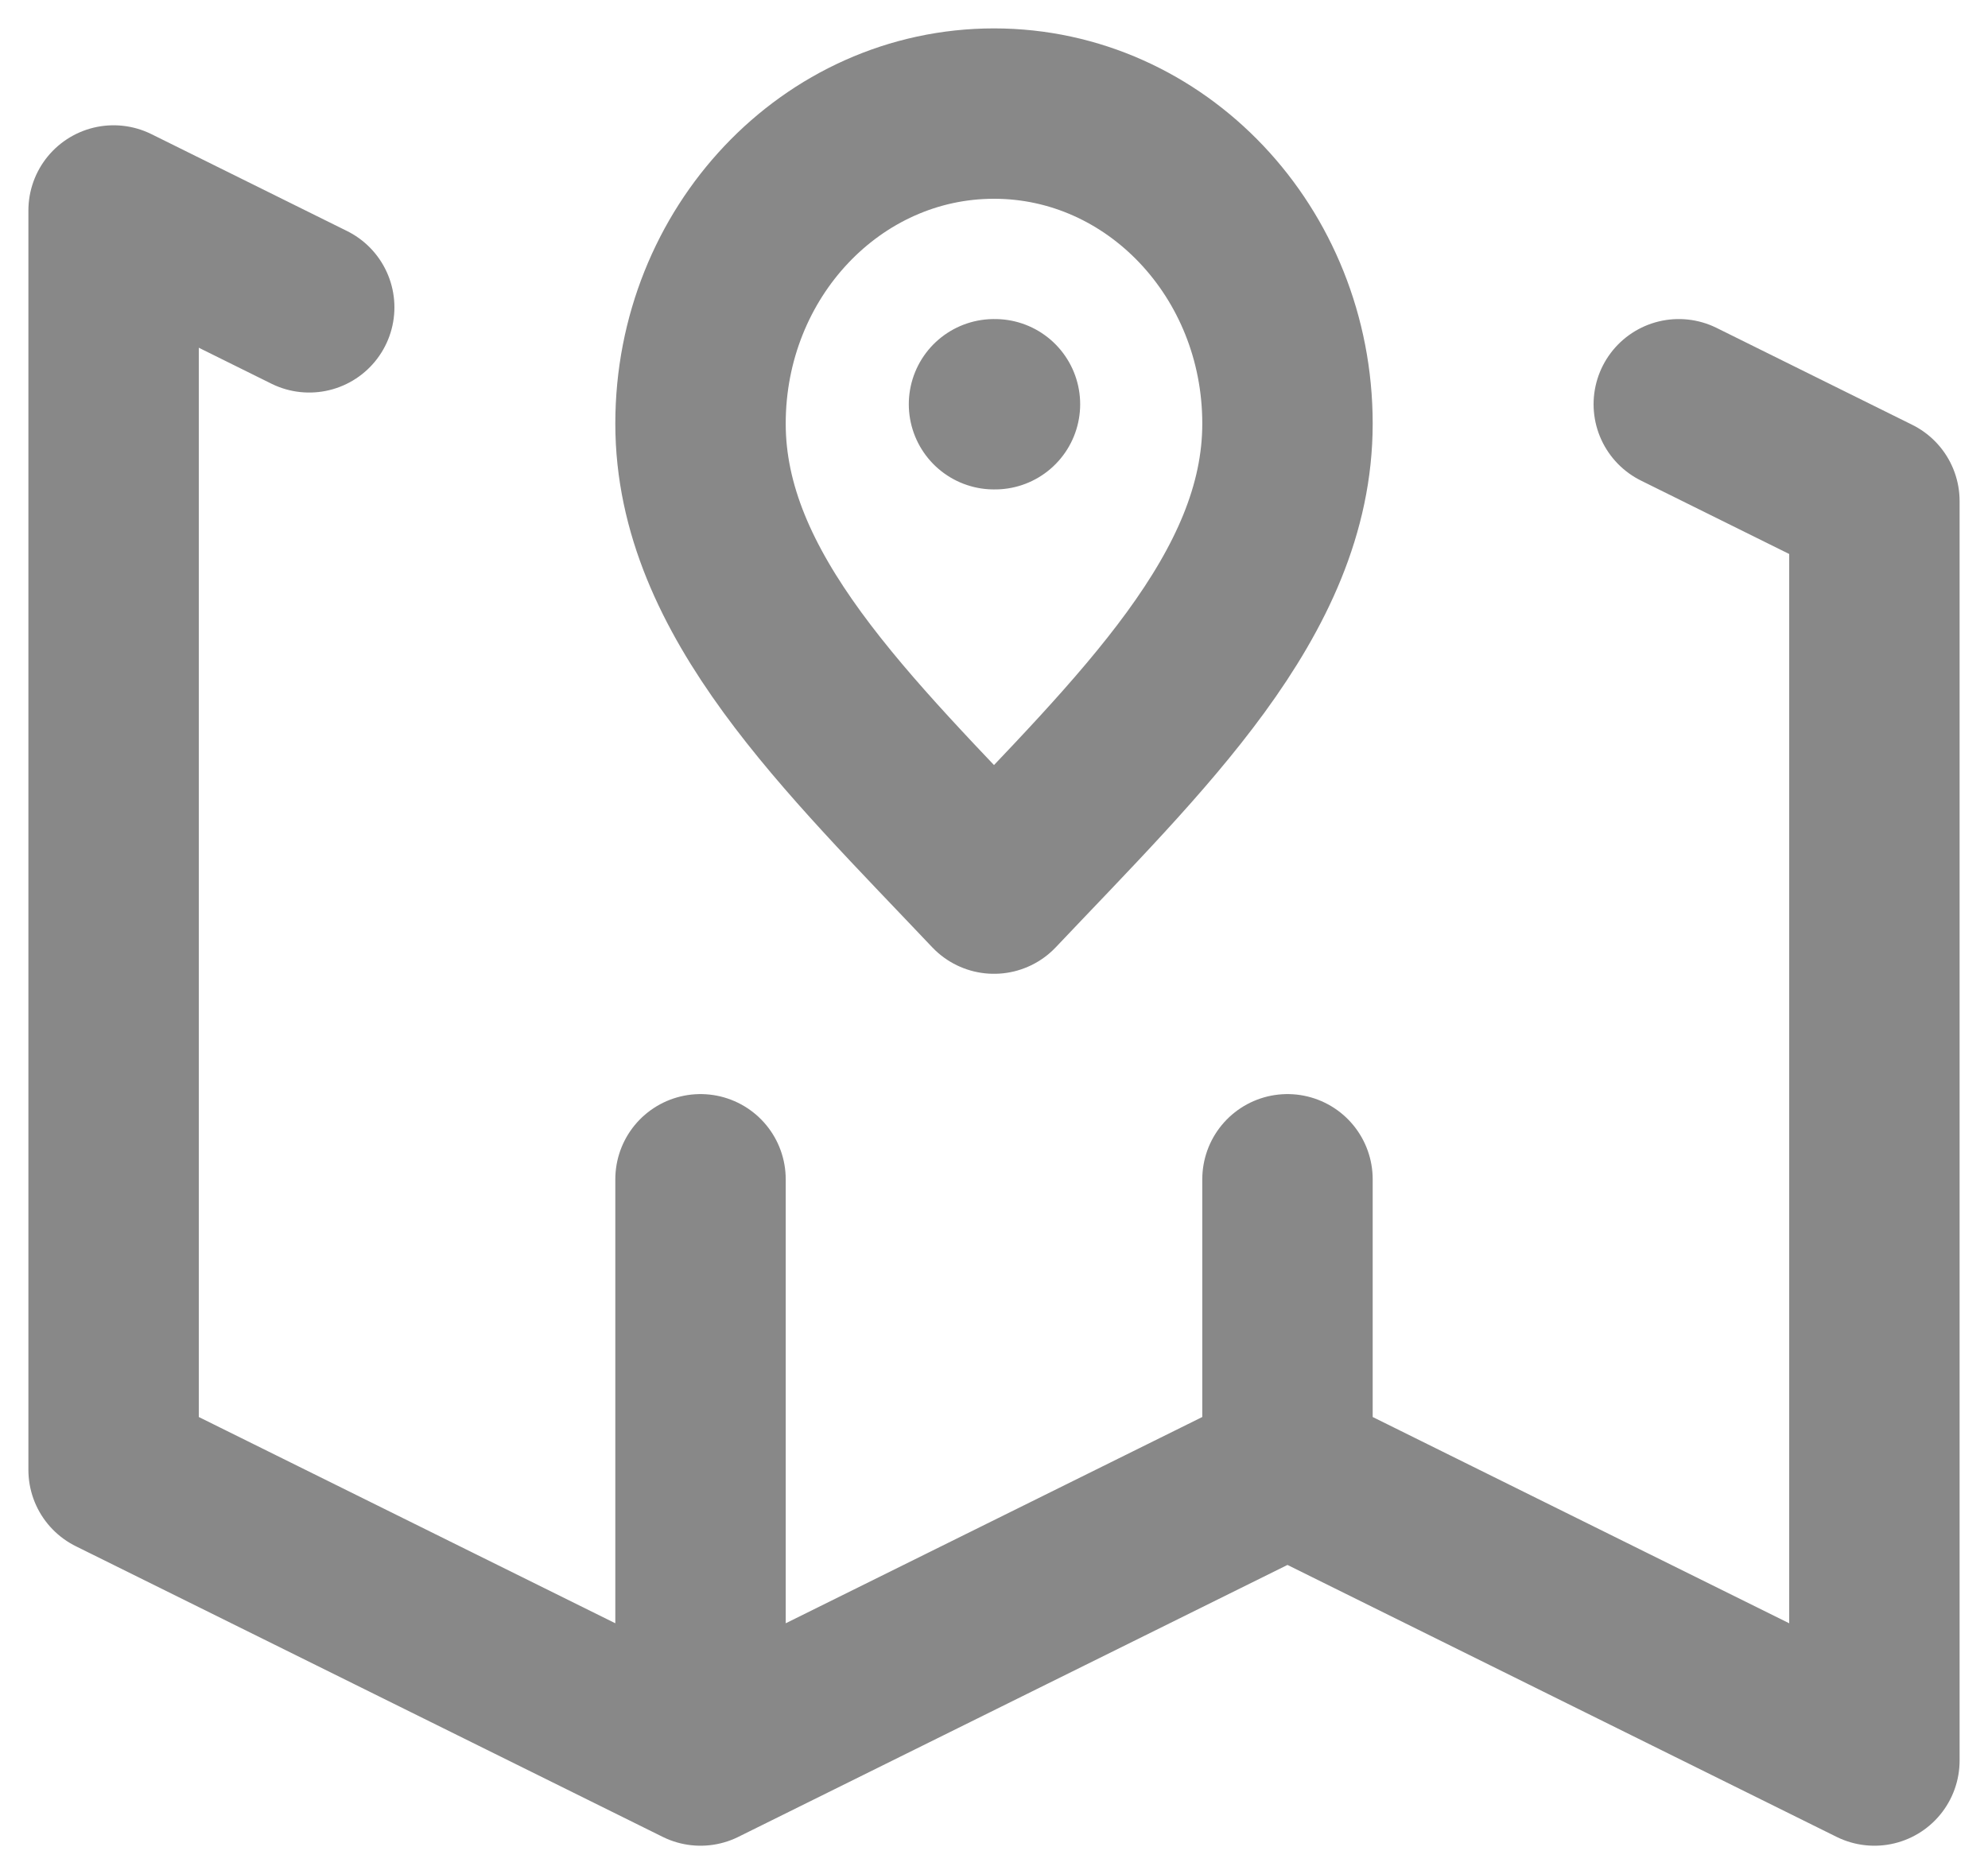 <svg width="35" height="33" viewBox="0 0 35 33" fill="none" xmlns="http://www.w3.org/2000/svg">
<path d="M17.5 7.118H17.517M12.333 31L2 25.882V3.706L5.444 5.412M12.333 31L22.667 25.882M12.333 31V20.765M22.667 25.882L33 31V8.824L29.556 7.118M22.667 25.882V20.765M22.667 7.459C22.667 10.474 20.083 12.918 17.5 15.647C14.917 12.918 12.333 10.474 12.333 7.459C12.333 4.444 14.646 2 17.5 2C20.354 2 22.667 4.444 22.667 7.459Z" stroke="#888888" stroke-width="3" stroke-linecap="round" stroke-linejoin="round"/>
</svg>
